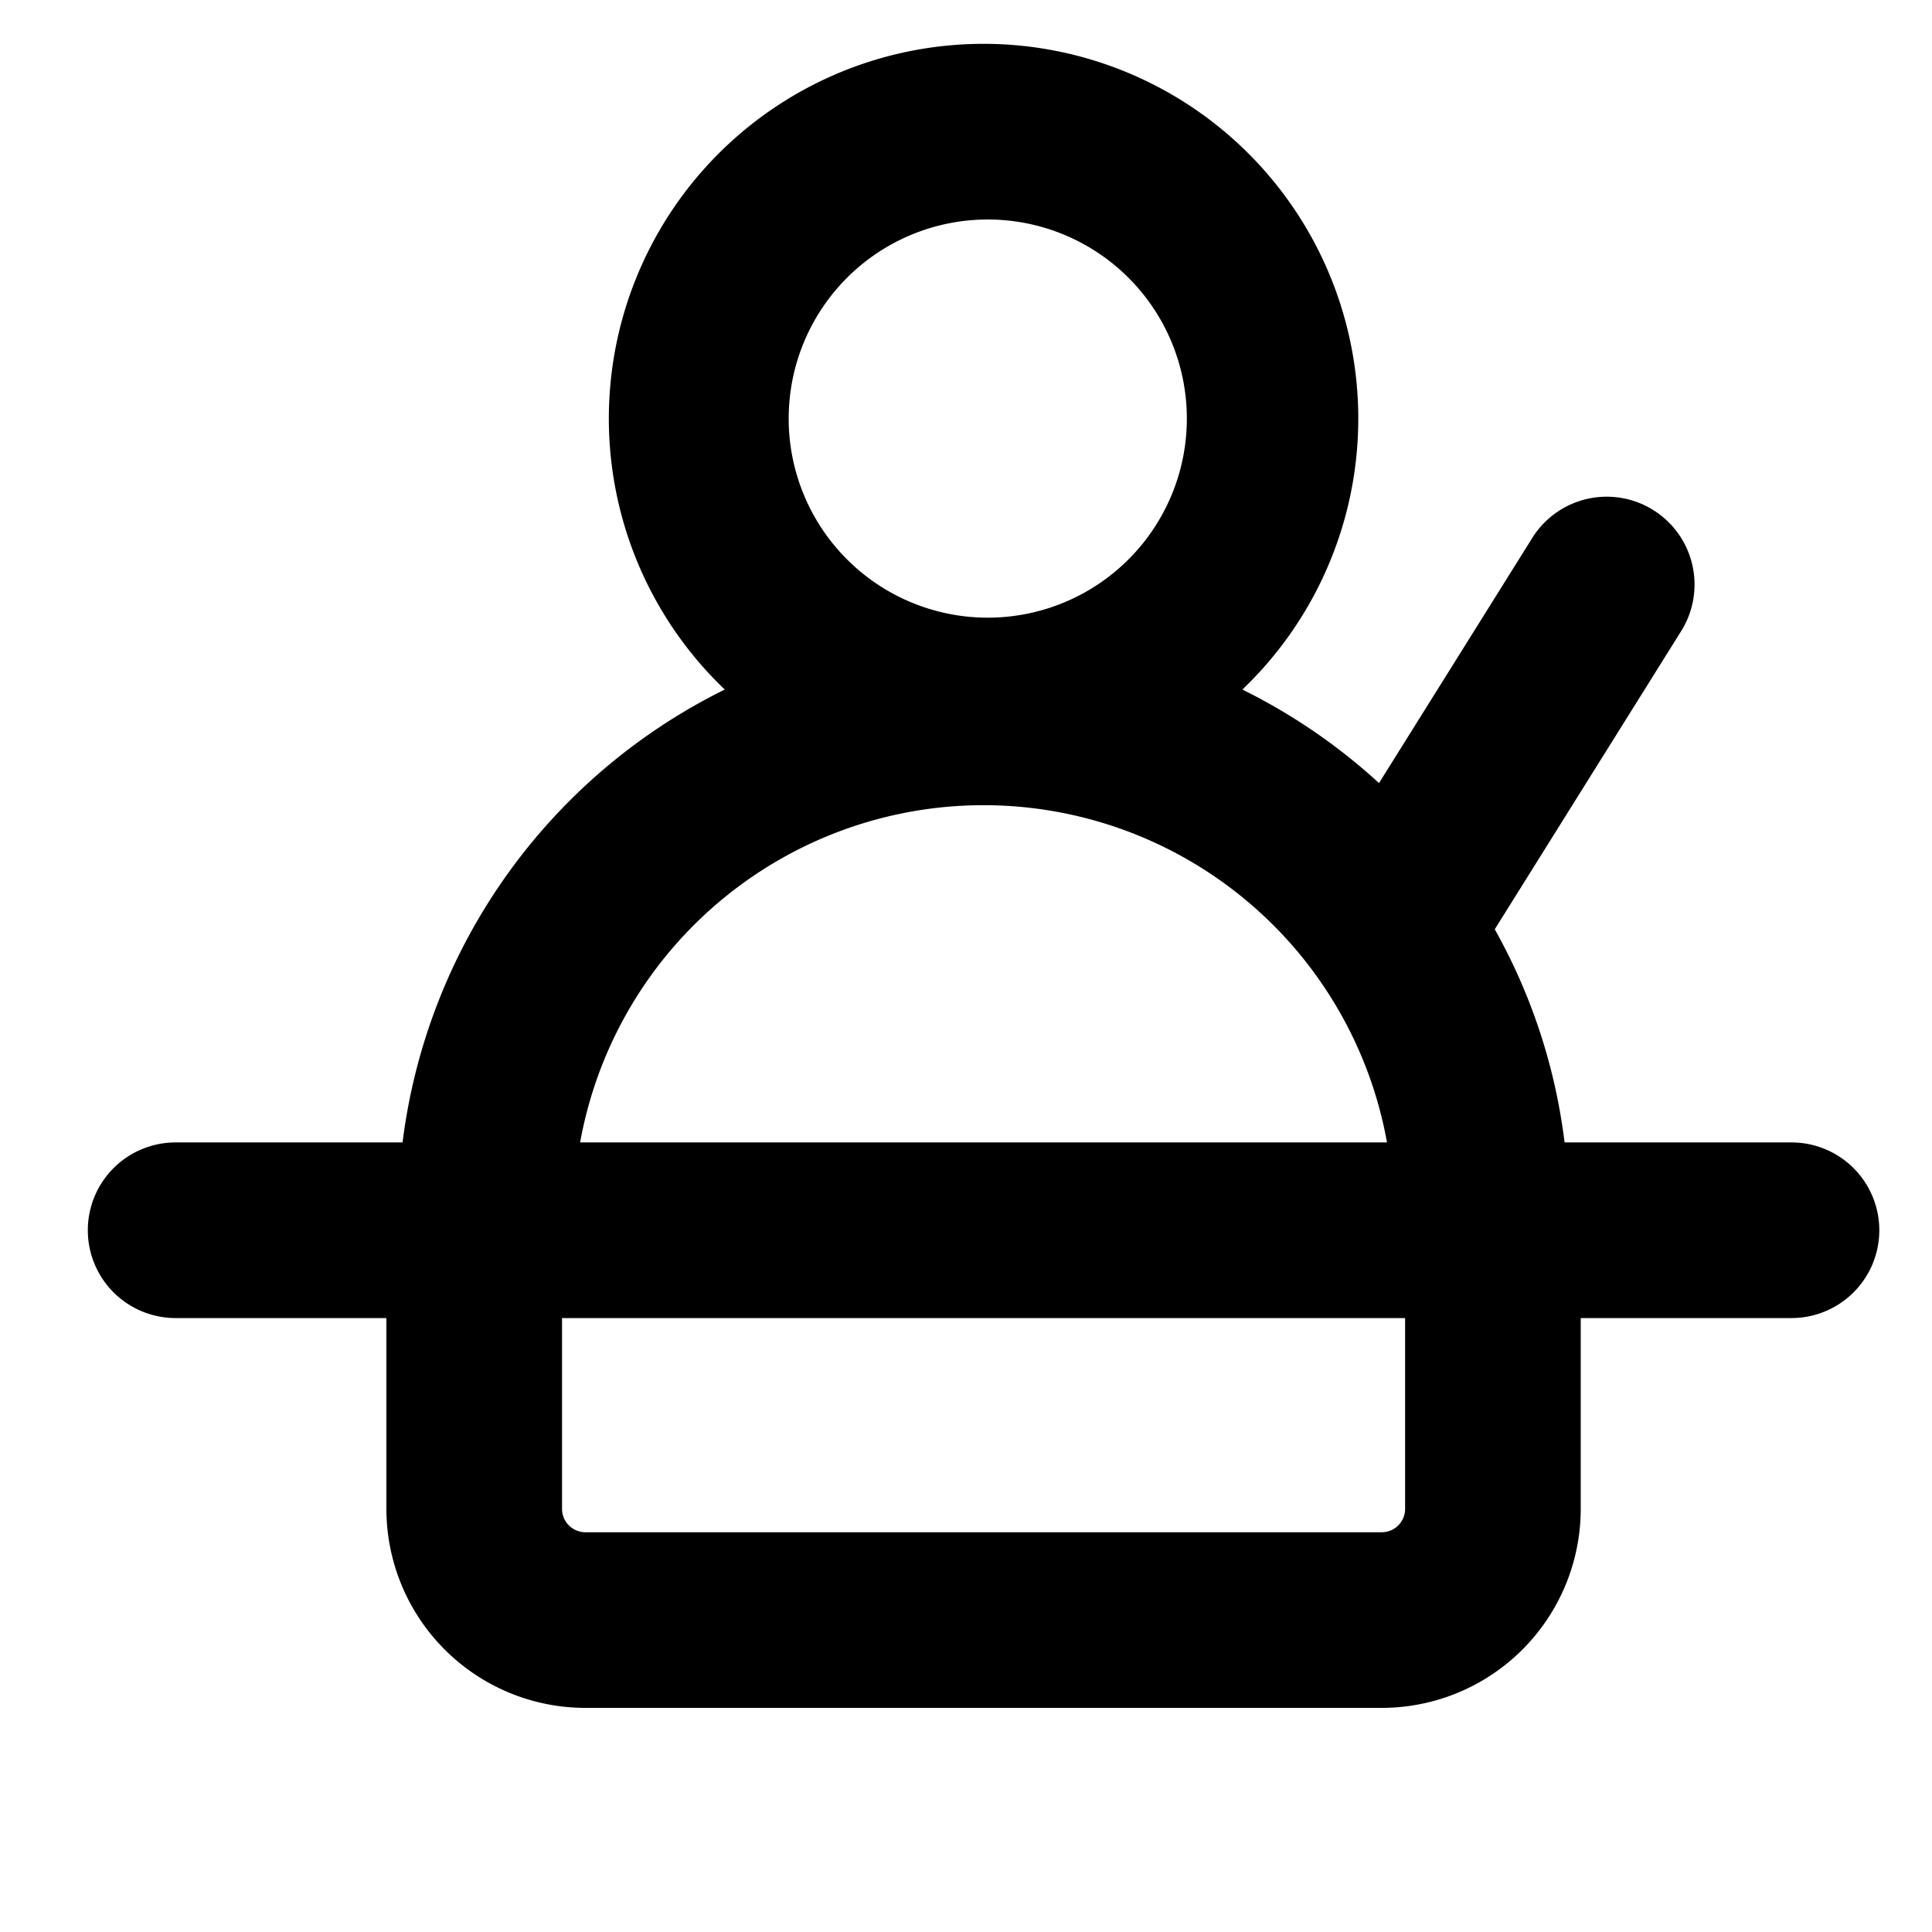 <?xml version="1.0" standalone="no"?><!DOCTYPE svg PUBLIC "-//W3C//DTD SVG 1.1//EN" "http://www.w3.org/Graphics/SVG/1.1/DTD/svg11.dtd"><svg t="1590138015955" class="icon" viewBox="0 0 1024 1024" version="1.1" xmlns="http://www.w3.org/2000/svg" p-id="4489" xmlns:xlink="http://www.w3.org/1999/xlink" width="264" height="264"><defs><style type="text/css"></style></defs><path d="M792.25 492.544c19.177 34.164 32.023 72.378 37.004 112.966H949.527a46.545 46.545 0 0 1 0 93.091H837.818v101.143a105.519 105.519 0 0 1-105.519 105.472H310.319A105.519 105.519 0 0 1 204.8 799.744v-101.143H93.091a46.545 46.545 0 1 1 0-93.091h120.273a310.551 310.551 0 0 1 170.775-240.035 198.609 198.609 0 1 1 274.339 0 310.924 310.924 0 0 1 72.425 49.571l81.222-129.908a46.545 46.545 0 0 1 78.941 49.338l-98.816 158.068z m-57.111 112.966a217.274 217.274 0 0 0-427.66 0h427.66z m-437.248 93.091v101.143c0 6.842 5.585 12.381 12.428 12.381h421.981c6.889 0 12.428-5.539 12.428-12.381v-101.143H297.891z m223.418-371.247a105.519 105.519 0 1 0 0-210.991 105.519 105.519 0 0 0 0 210.991z" p-id="4490"></path></svg>